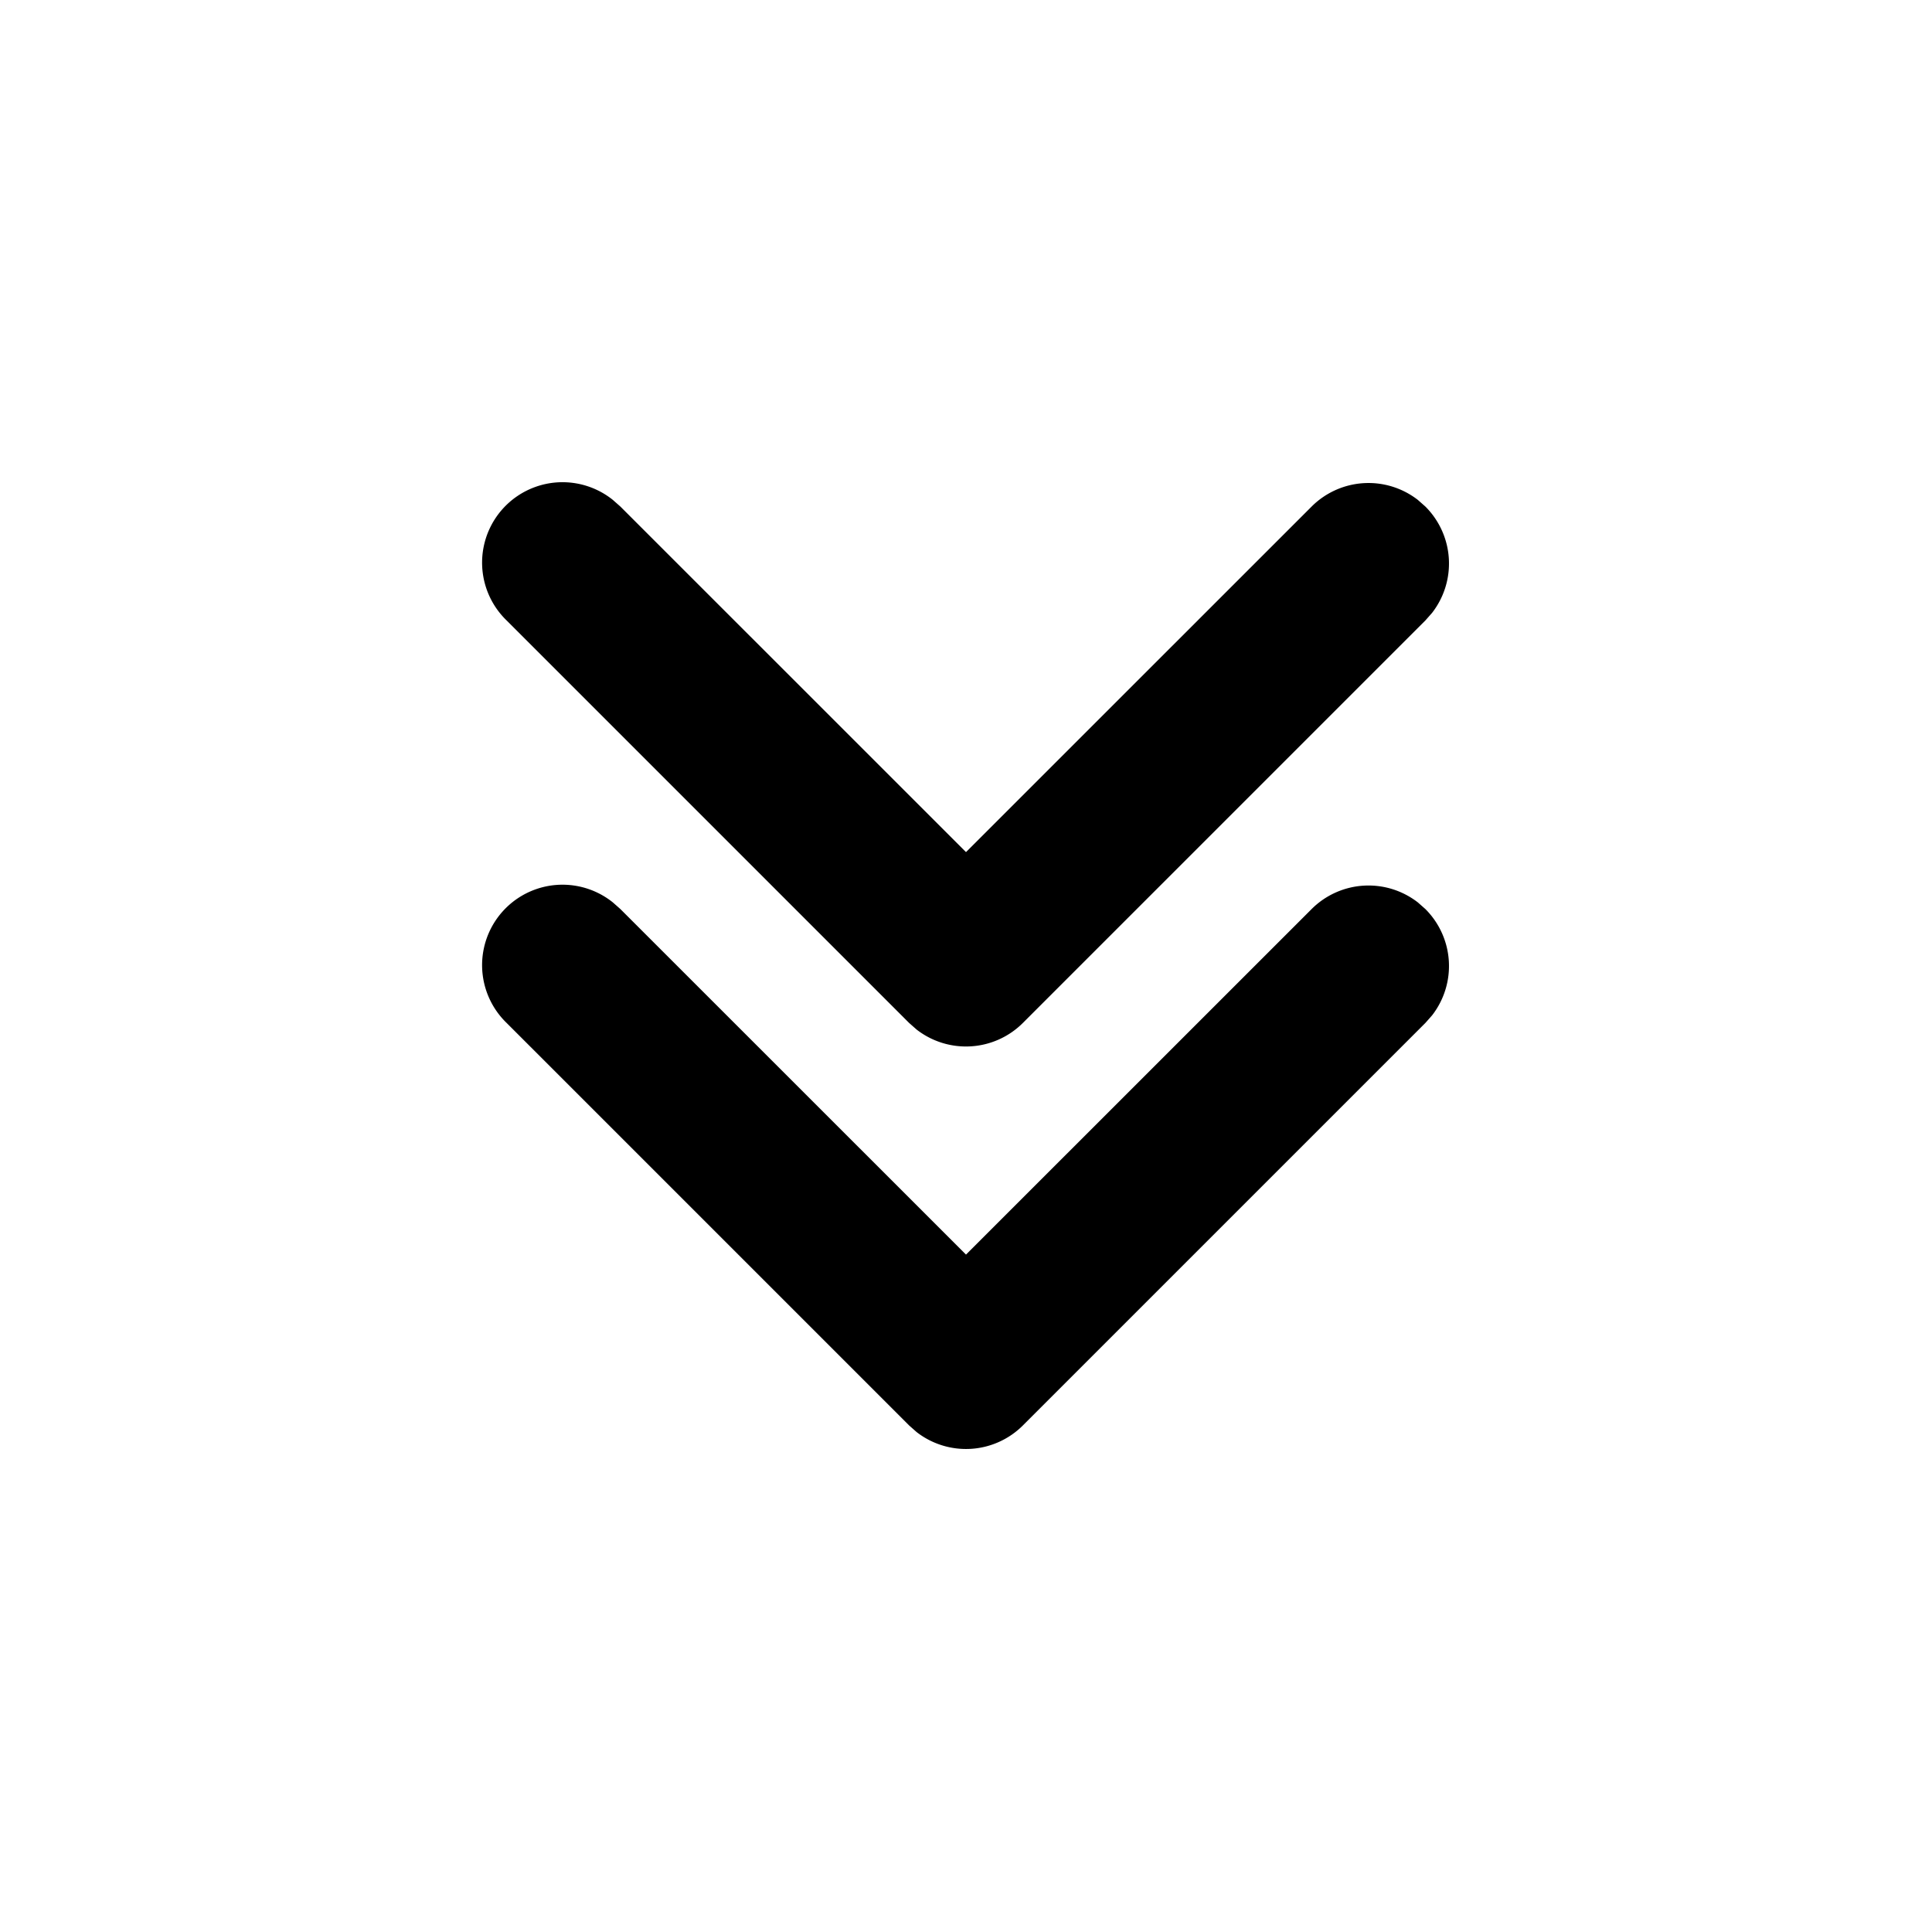 <svg xml:space="preserve" viewBox="0 0 24 24" xmlns="http://www.w3.org/2000/svg"><path clip-rule="evenodd" fill="none" d="M0 0h24v24H0z"/><path d="m7.613 11.21.094.083L12 15.585l4.293-4.292a1 1 0 0 1 1.32-.083l.094.083a1 1 0 0 1 .083 1.32l-.083.094-5 5a1 1 0 0 1-1.32.083l-.094-.083-5-5a.999.999 0 0 1 1.32-1.497zm0-5 .094.083L12 10.585l4.293-4.292a1 1 0 0 1 1.32-.083l.094.083a1 1 0 0 1 .083 1.32l-.083.094-5 5a1 1 0 0 1-1.32.083l-.094-.083-5-5a.999.999 0 0 1 1.32-1.497z"/></svg>